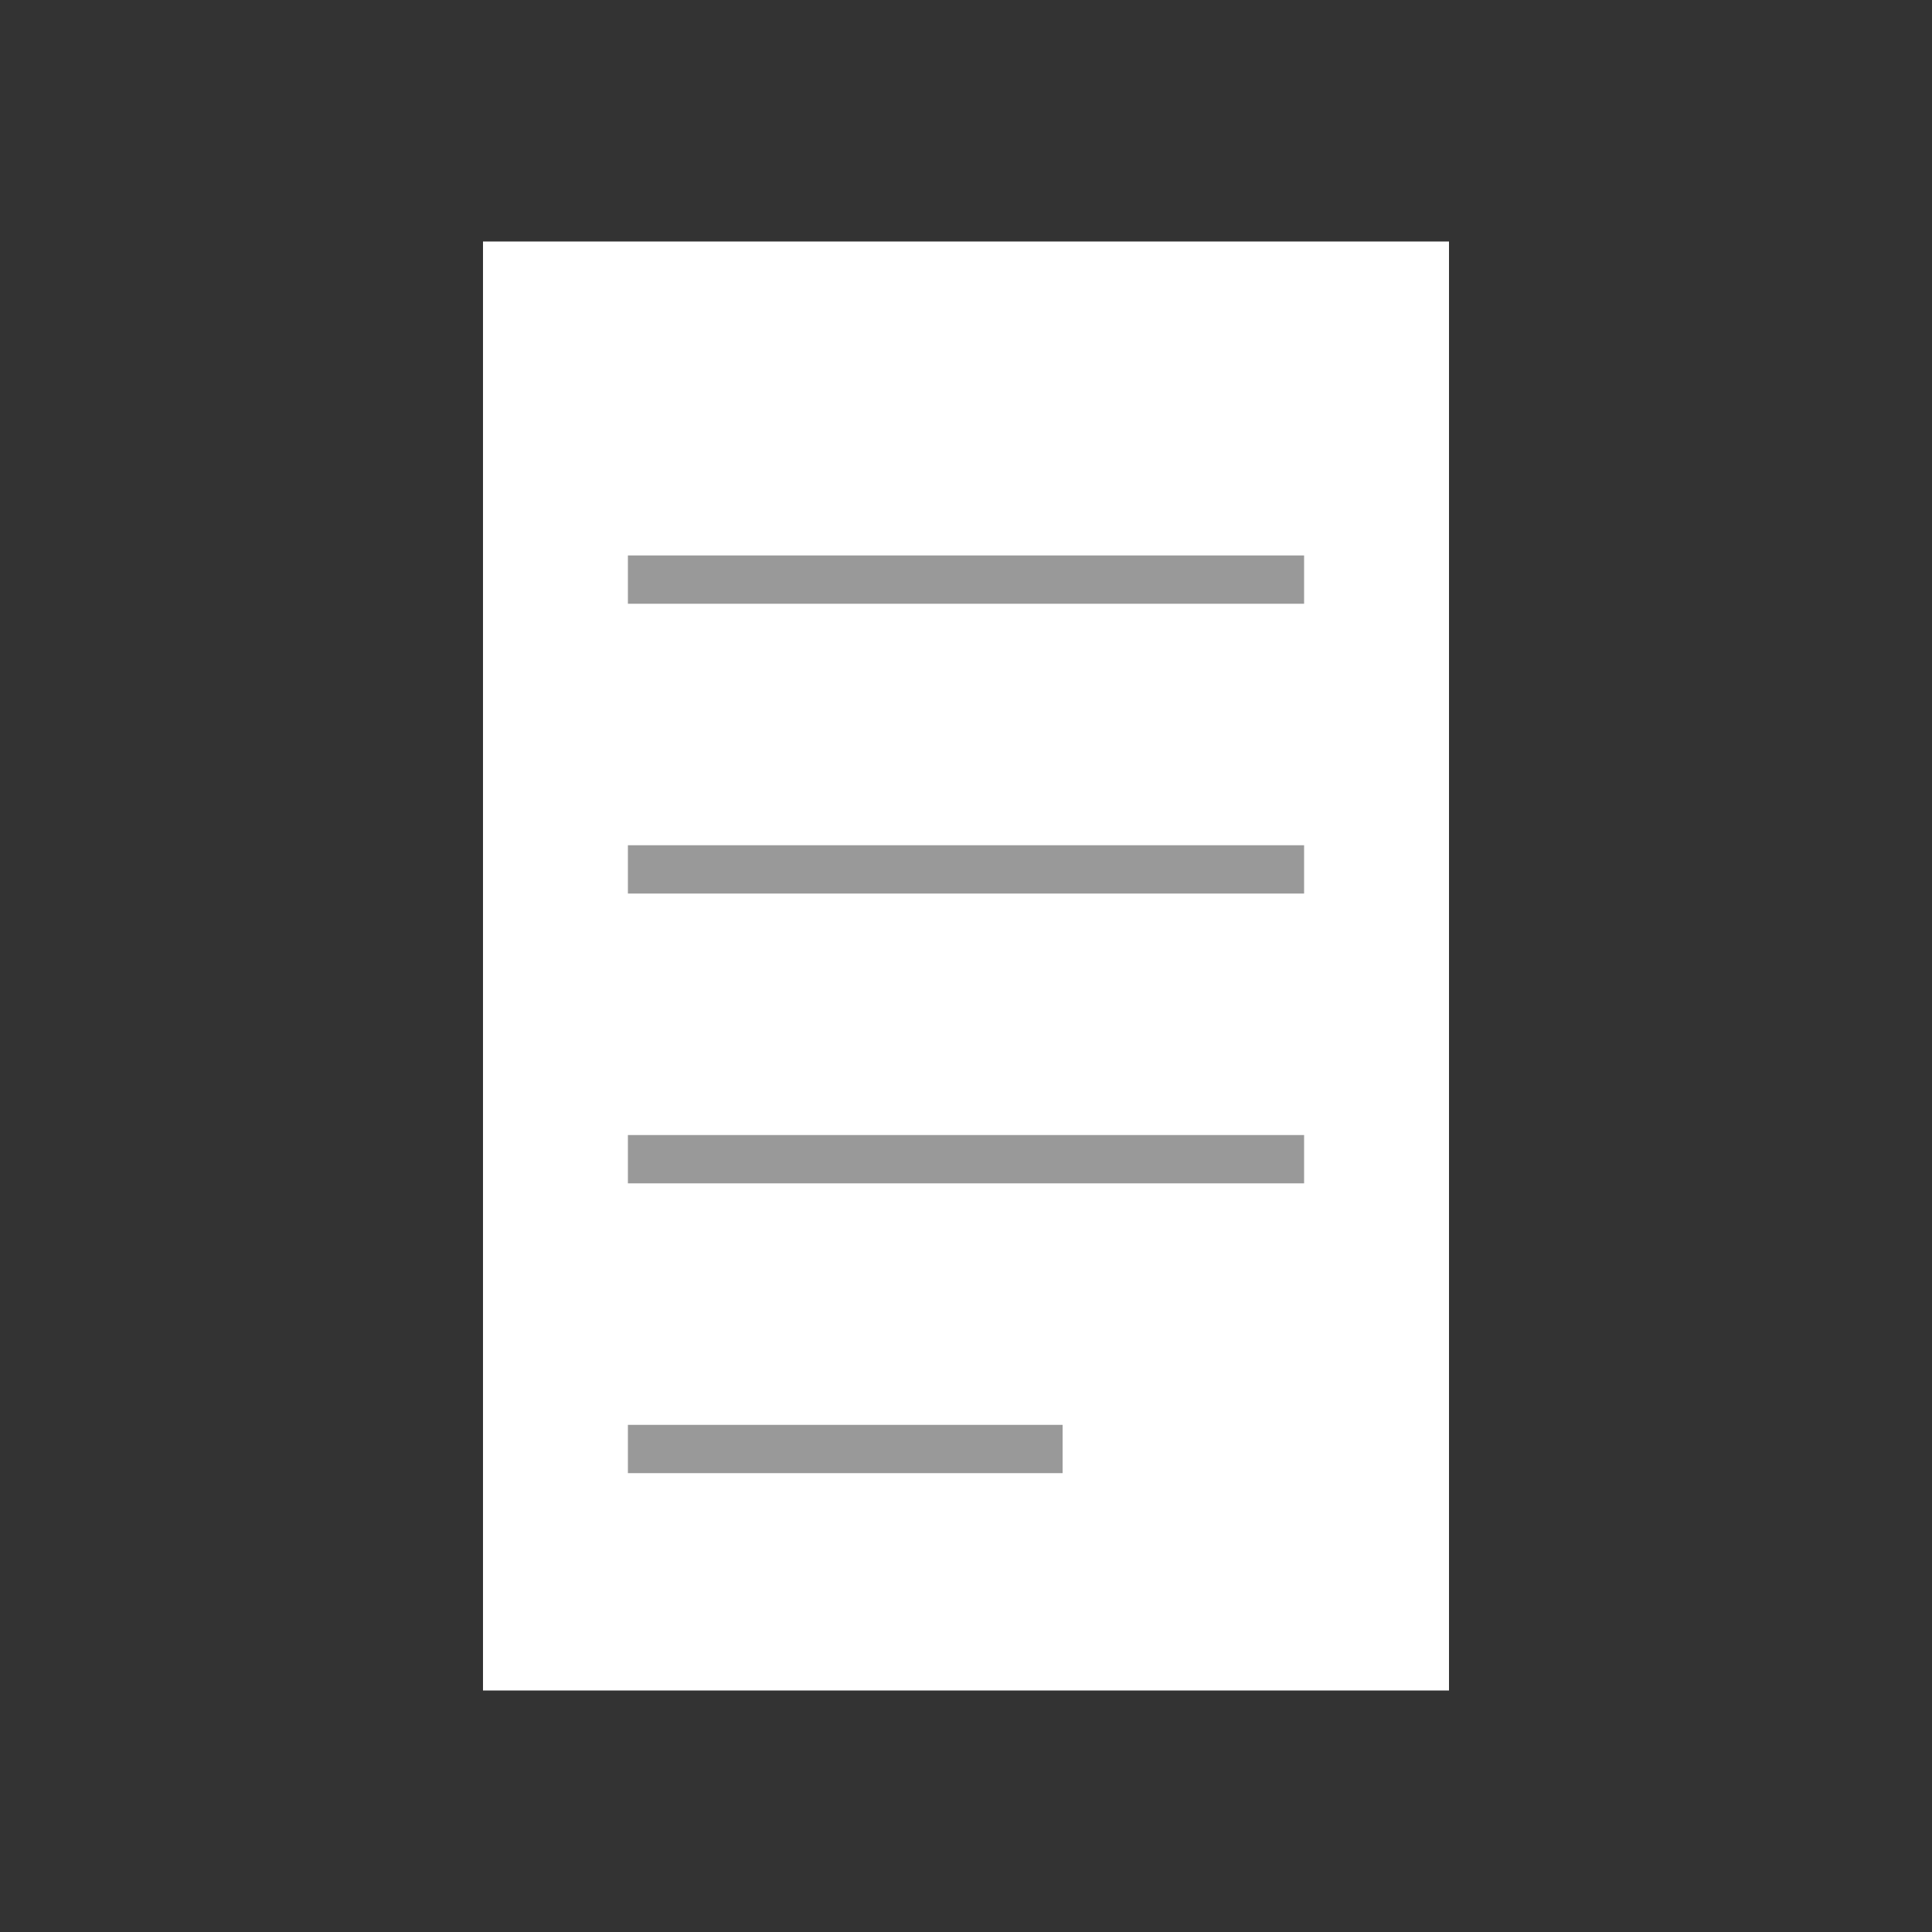 <svg width="40" height="40" viewBox="0 0 40 40" xmlns="http://www.w3.org/2000/svg">
    <rect x="0" y="0" width="40" height="40" fill="#333333" stroke="none"/>
    <path d="M10 5 L30 5 L30 35 L10 35 Z" fill="#FFFFFF"/>
    <path d="M13 12 L27 12" stroke="#999999" stroke-width="1"/>
    <path d="M13 18 L27 18" stroke="#999999" stroke-width="1"/>
    <path d="M13 24 L27 24" stroke="#999999" stroke-width="1"/>
    <path d="M13 30 L22 30" stroke="#999999" stroke-width="1"/>
</svg>
